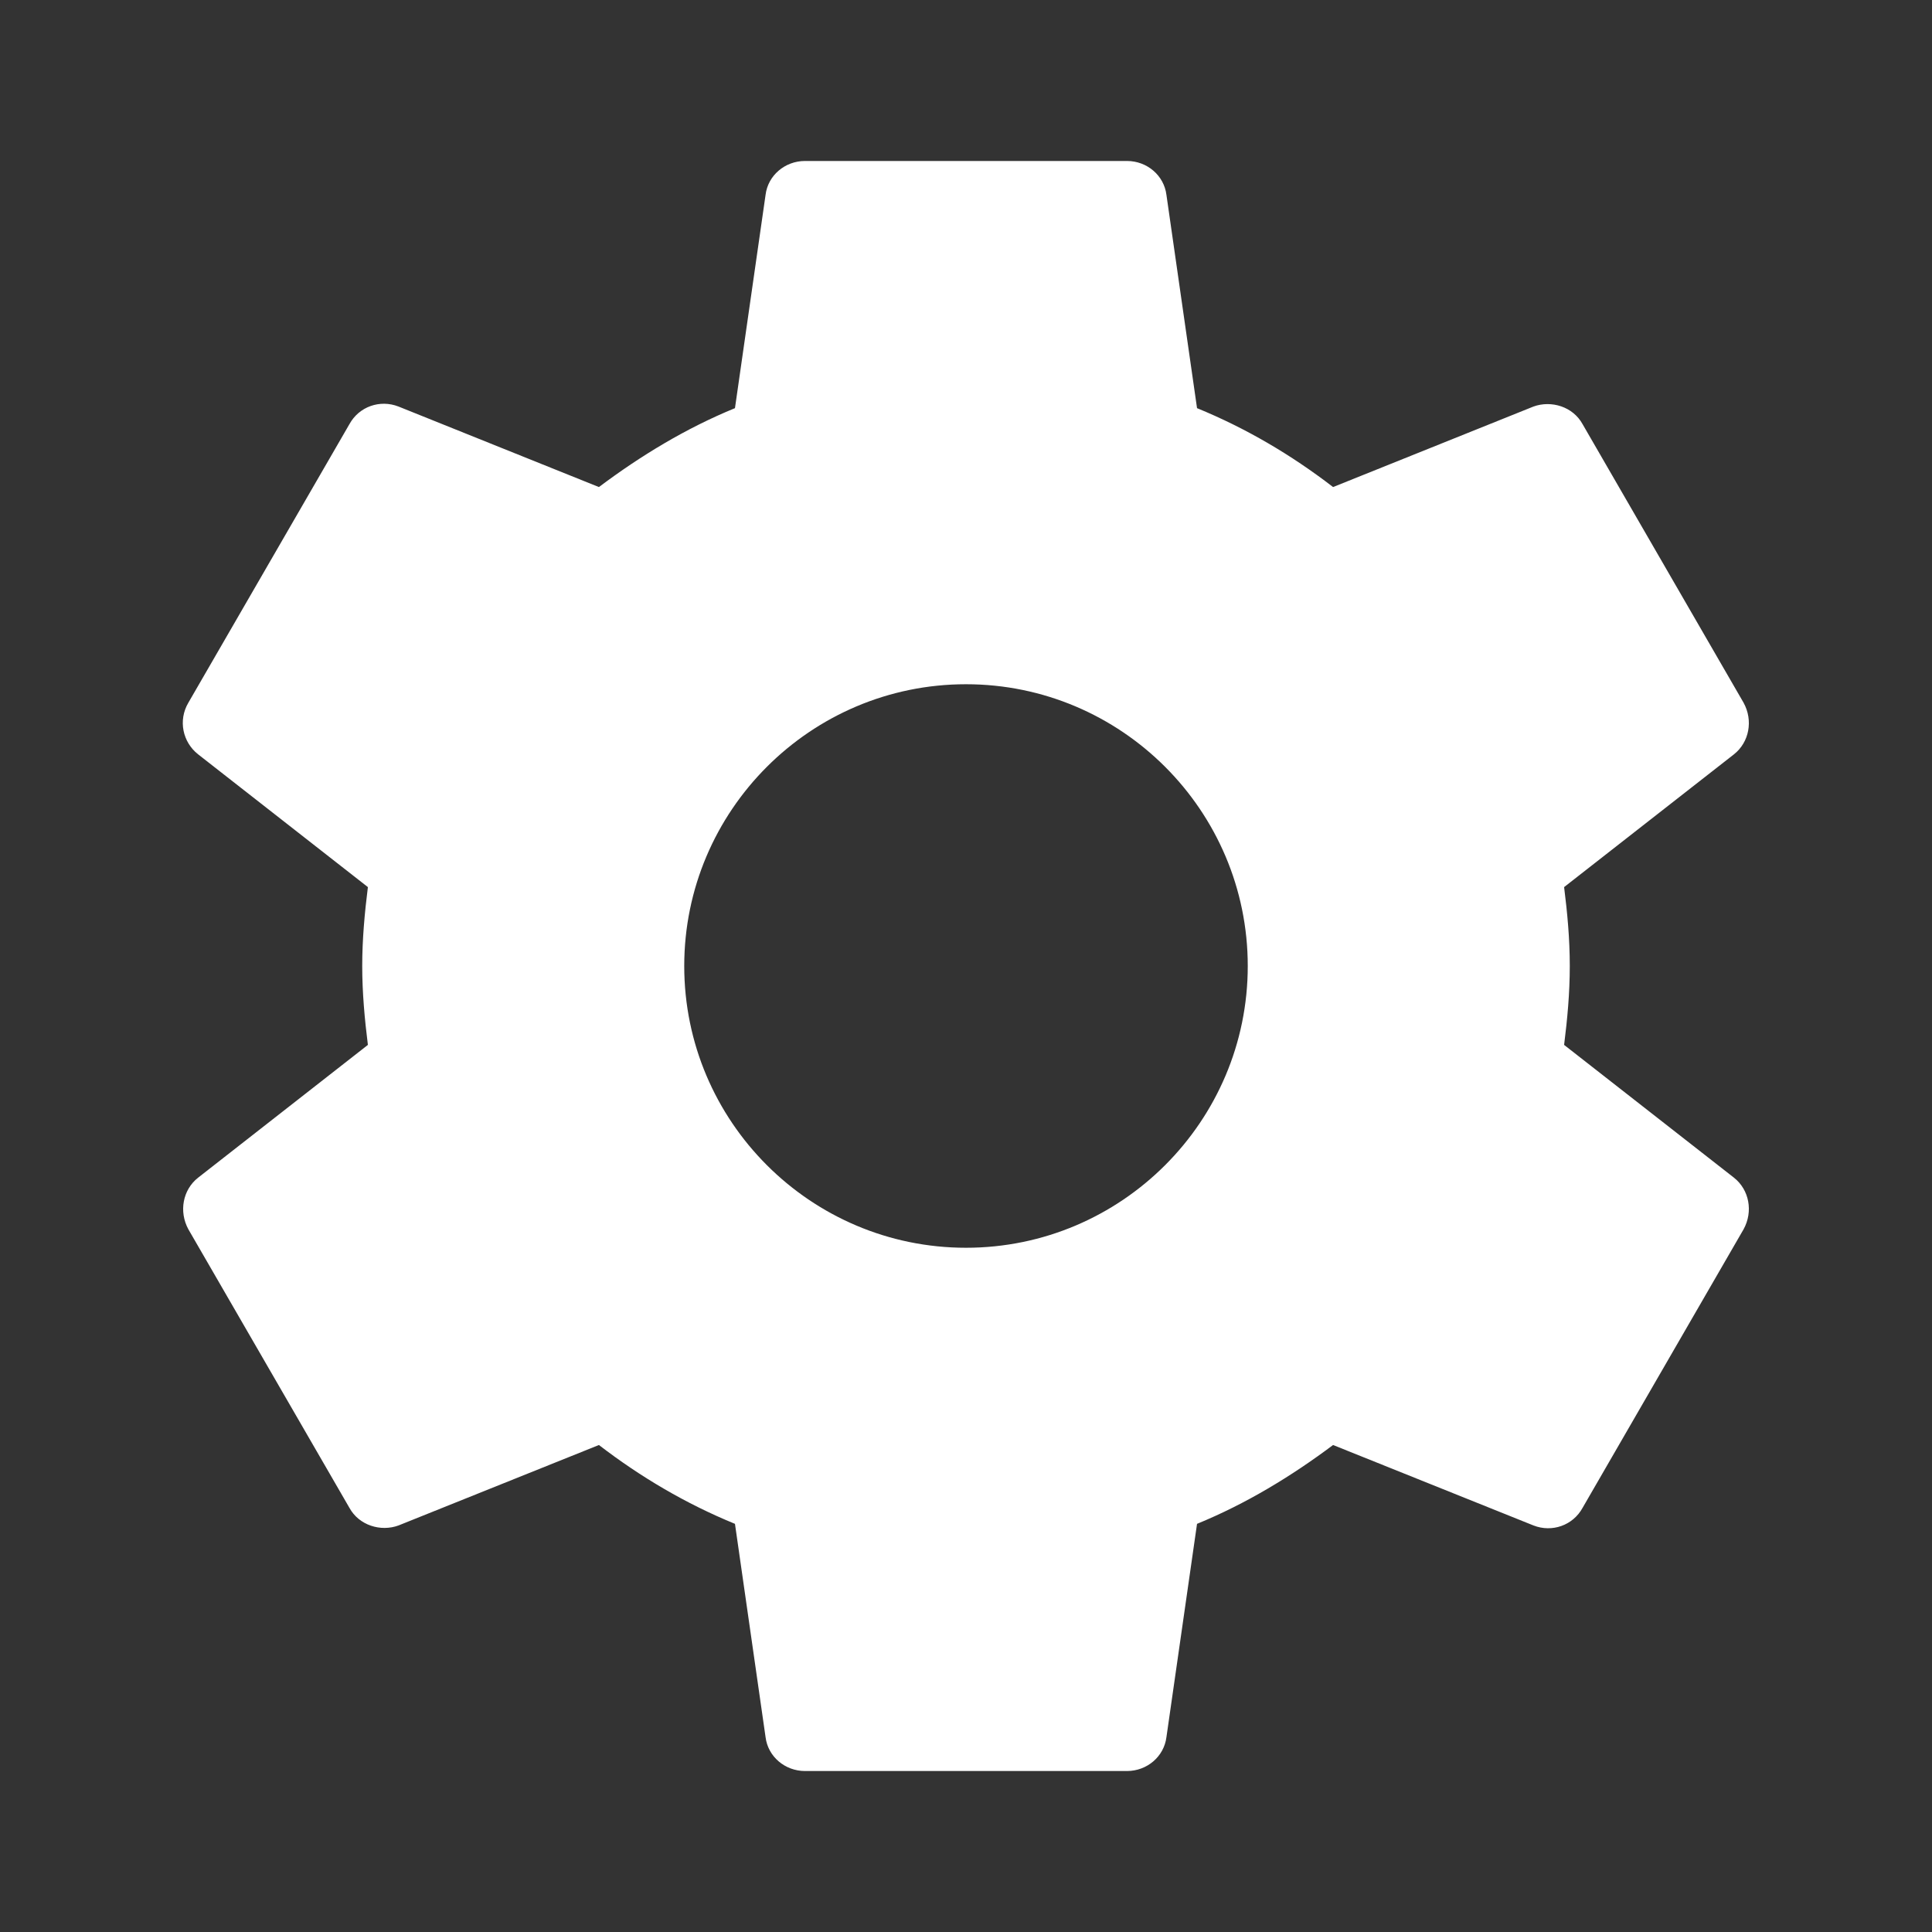 <svg width="31" height="31" viewBox="0 0 31 31" fill="none" xmlns="http://www.w3.org/2000/svg">
<rect x="0" y="0" width="31" height="31" fill="#333333" stroke="none"/>
<g clip-path="url(#clip0_1_109)">
<path d="M25.097 16.766C25.149 16.352 25.188 15.939 25.188 15.5C25.188 15.061 25.149 14.648 25.097 14.234L27.823 12.103C28.068 11.909 28.133 11.56 27.977 11.276L25.394 6.807C25.239 6.523 24.89 6.42 24.606 6.523L21.39 7.815C20.718 7.298 19.995 6.872 19.207 6.549L18.716 3.126C18.677 2.816 18.406 2.583 18.083 2.583H12.917C12.594 2.583 12.322 2.816 12.284 3.126L11.793 6.549C11.005 6.872 10.282 7.311 9.61 7.815L6.394 6.523C6.097 6.407 5.761 6.523 5.606 6.807L3.022 11.276C2.855 11.56 2.932 11.909 3.178 12.103L5.903 14.234C5.851 14.648 5.812 15.074 5.812 15.5C5.812 15.926 5.851 16.352 5.903 16.766L3.178 18.897C2.932 19.091 2.868 19.44 3.022 19.724L5.606 24.193C5.761 24.477 6.11 24.581 6.394 24.477L9.61 23.186C10.282 23.702 11.005 24.128 11.793 24.451L12.284 27.874C12.322 28.184 12.594 28.417 12.917 28.417H18.083C18.406 28.417 18.677 28.184 18.716 27.874L19.207 24.451C19.995 24.128 20.718 23.689 21.39 23.186L24.606 24.477C24.903 24.593 25.239 24.477 25.394 24.193L27.977 19.724C28.133 19.44 28.068 19.091 27.823 18.897L25.097 16.766ZM15.5 20.021C13.007 20.021 10.979 17.993 10.979 15.5C10.979 13.007 13.007 10.979 15.5 10.979C17.993 10.979 20.021 13.007 20.021 15.5C20.021 17.993 17.993 20.021 15.5 20.021Z" fill="white"/>
</g>
<defs>
<clipPath id="clip0_1_109">
<rect width="30.935" height="30.935" fill="white" transform="scale(1.002)"/>
</clipPath>
</defs>
</svg>
